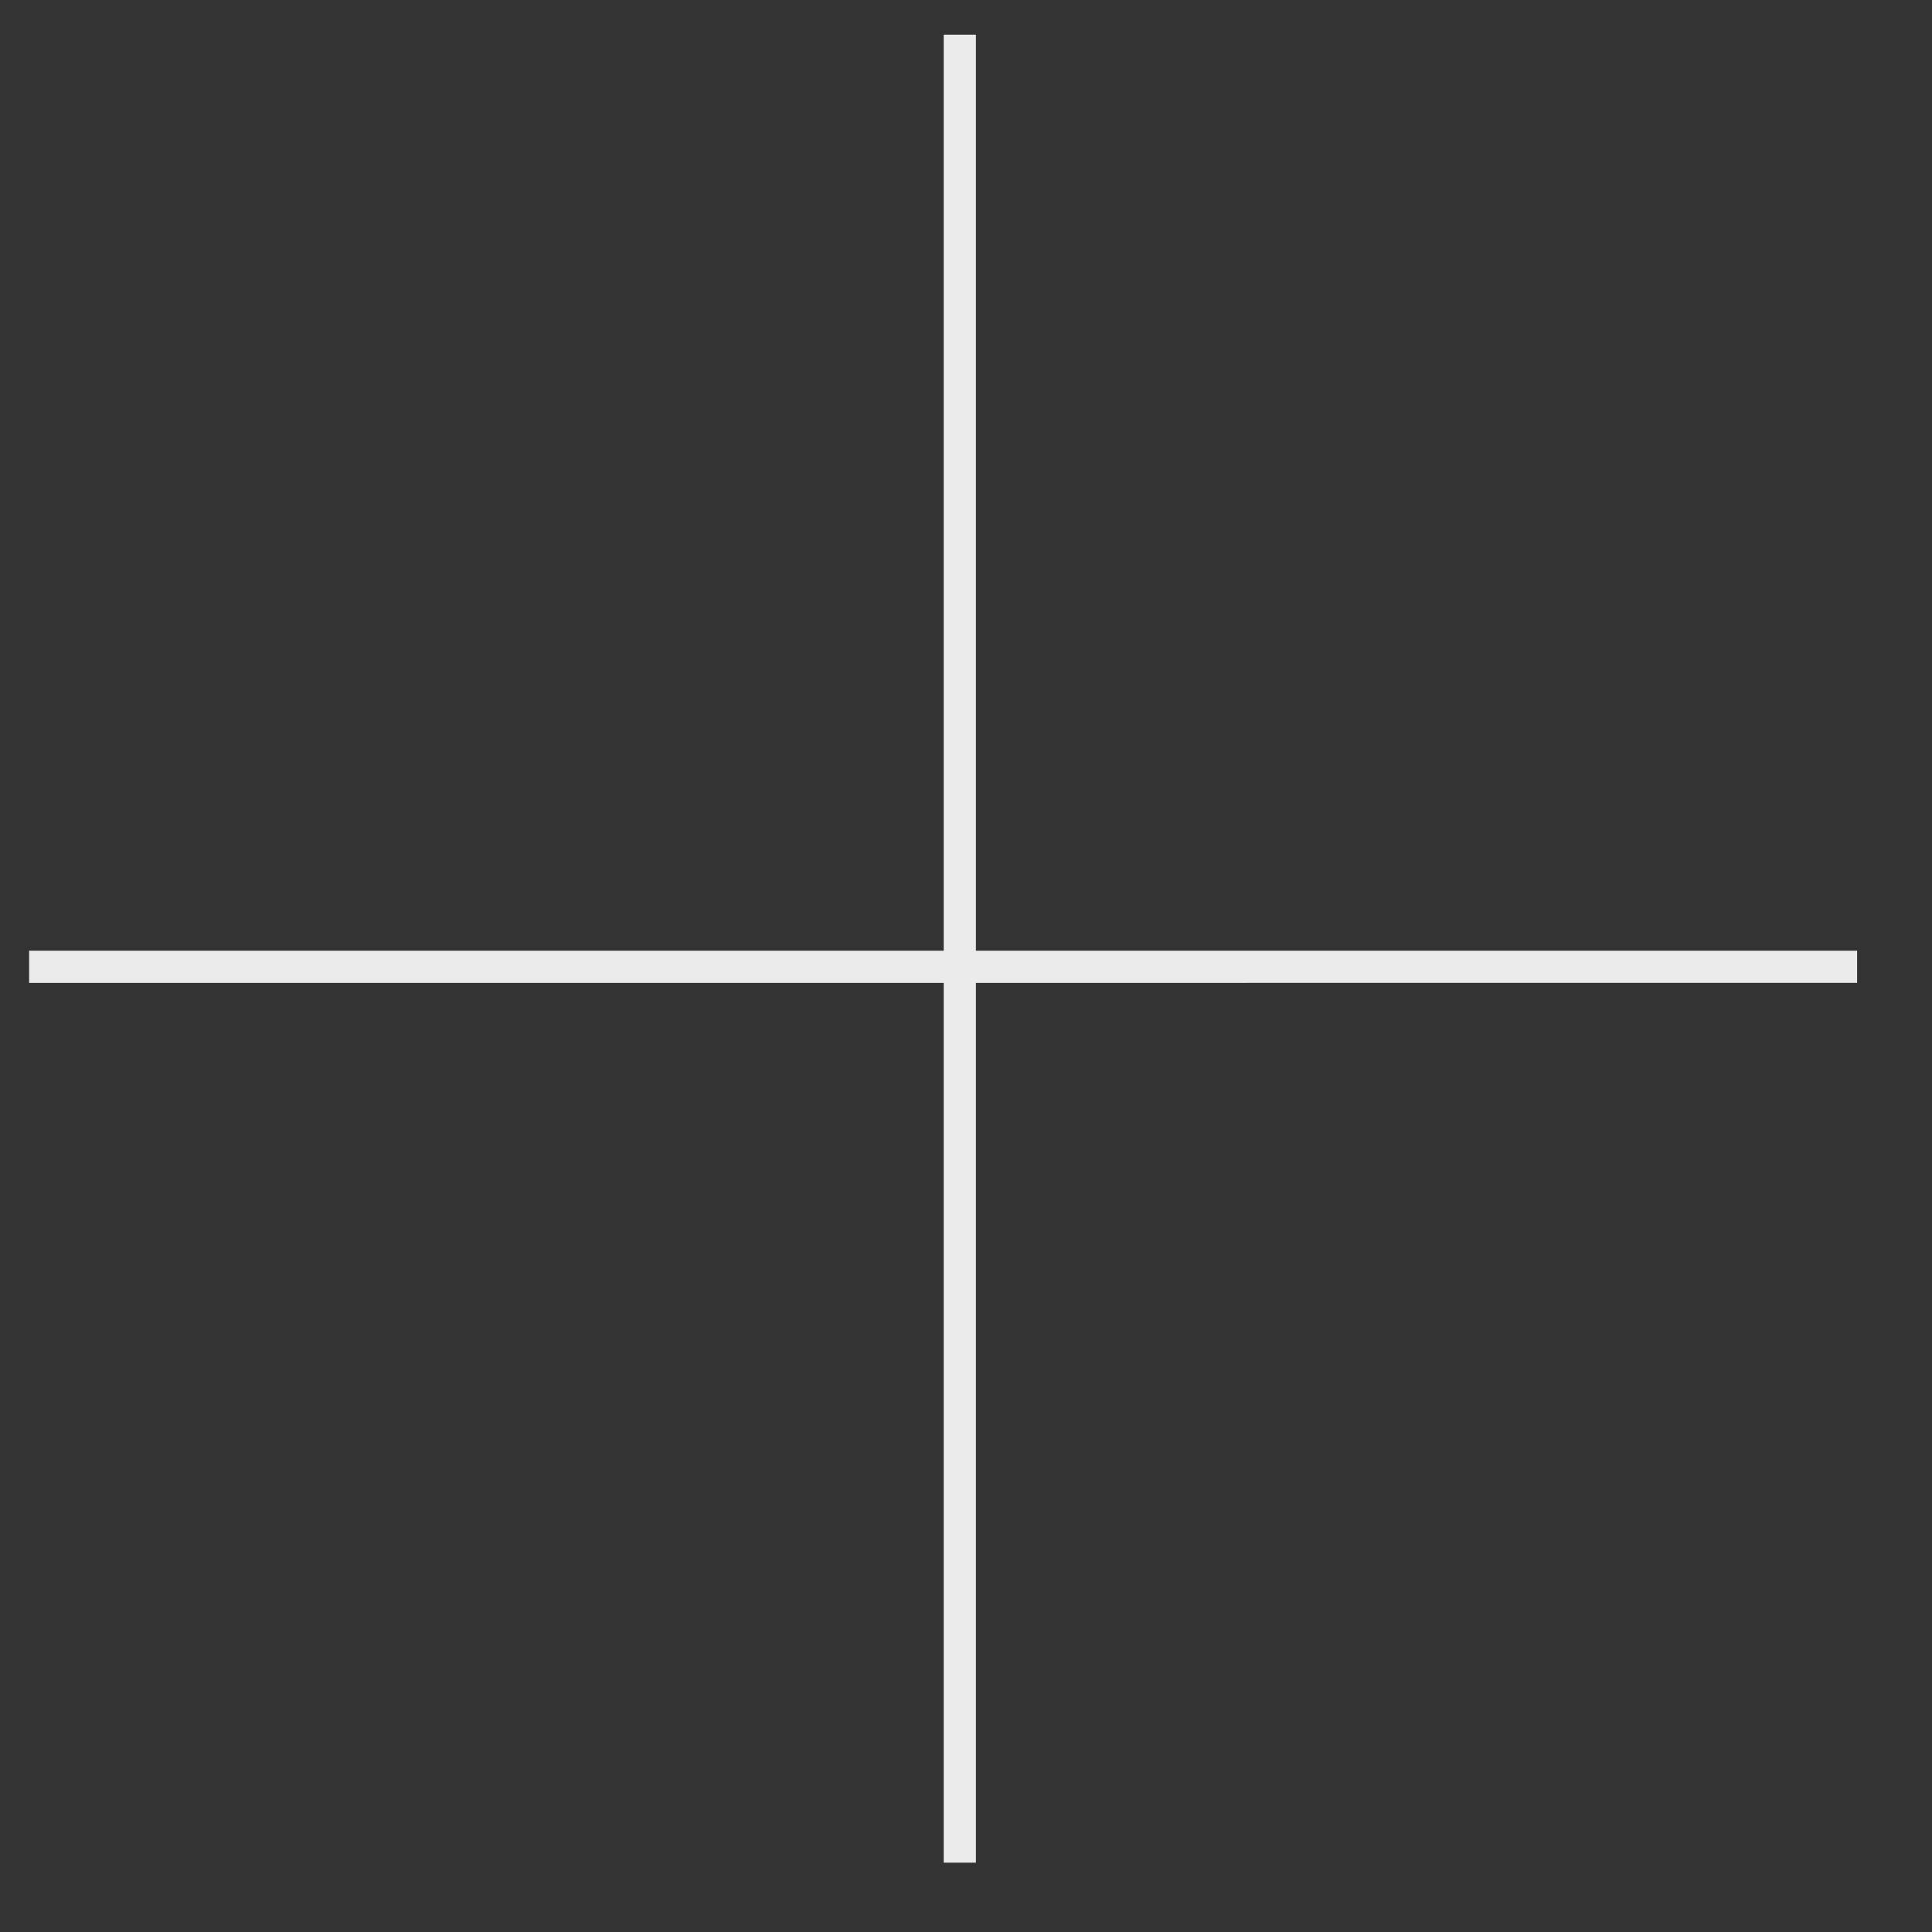 <svg xmlns="http://www.w3.org/2000/svg" width="1000" height="1000" viewBox="0 0 1000 1000">
  <rect x="0" y="0" width="1000" height="1000" fill="#333333" stroke="none"/>
<defs>
    <style>
      .cls-1 {
        fill: #ebebeb;
        fill-rule: evenodd;
      }
    </style>
  </defs>
  <path class="cls-1" d="M15.071,492.071H961.238v16.663H15.071V492.071Z"/>
  <path id="Rectangle_1_copy" data-name="Rectangle 1 copy" class="cls-1" d="M488.464,17.944h16.663V964.111H488.464V17.944Z"/>
</svg>

